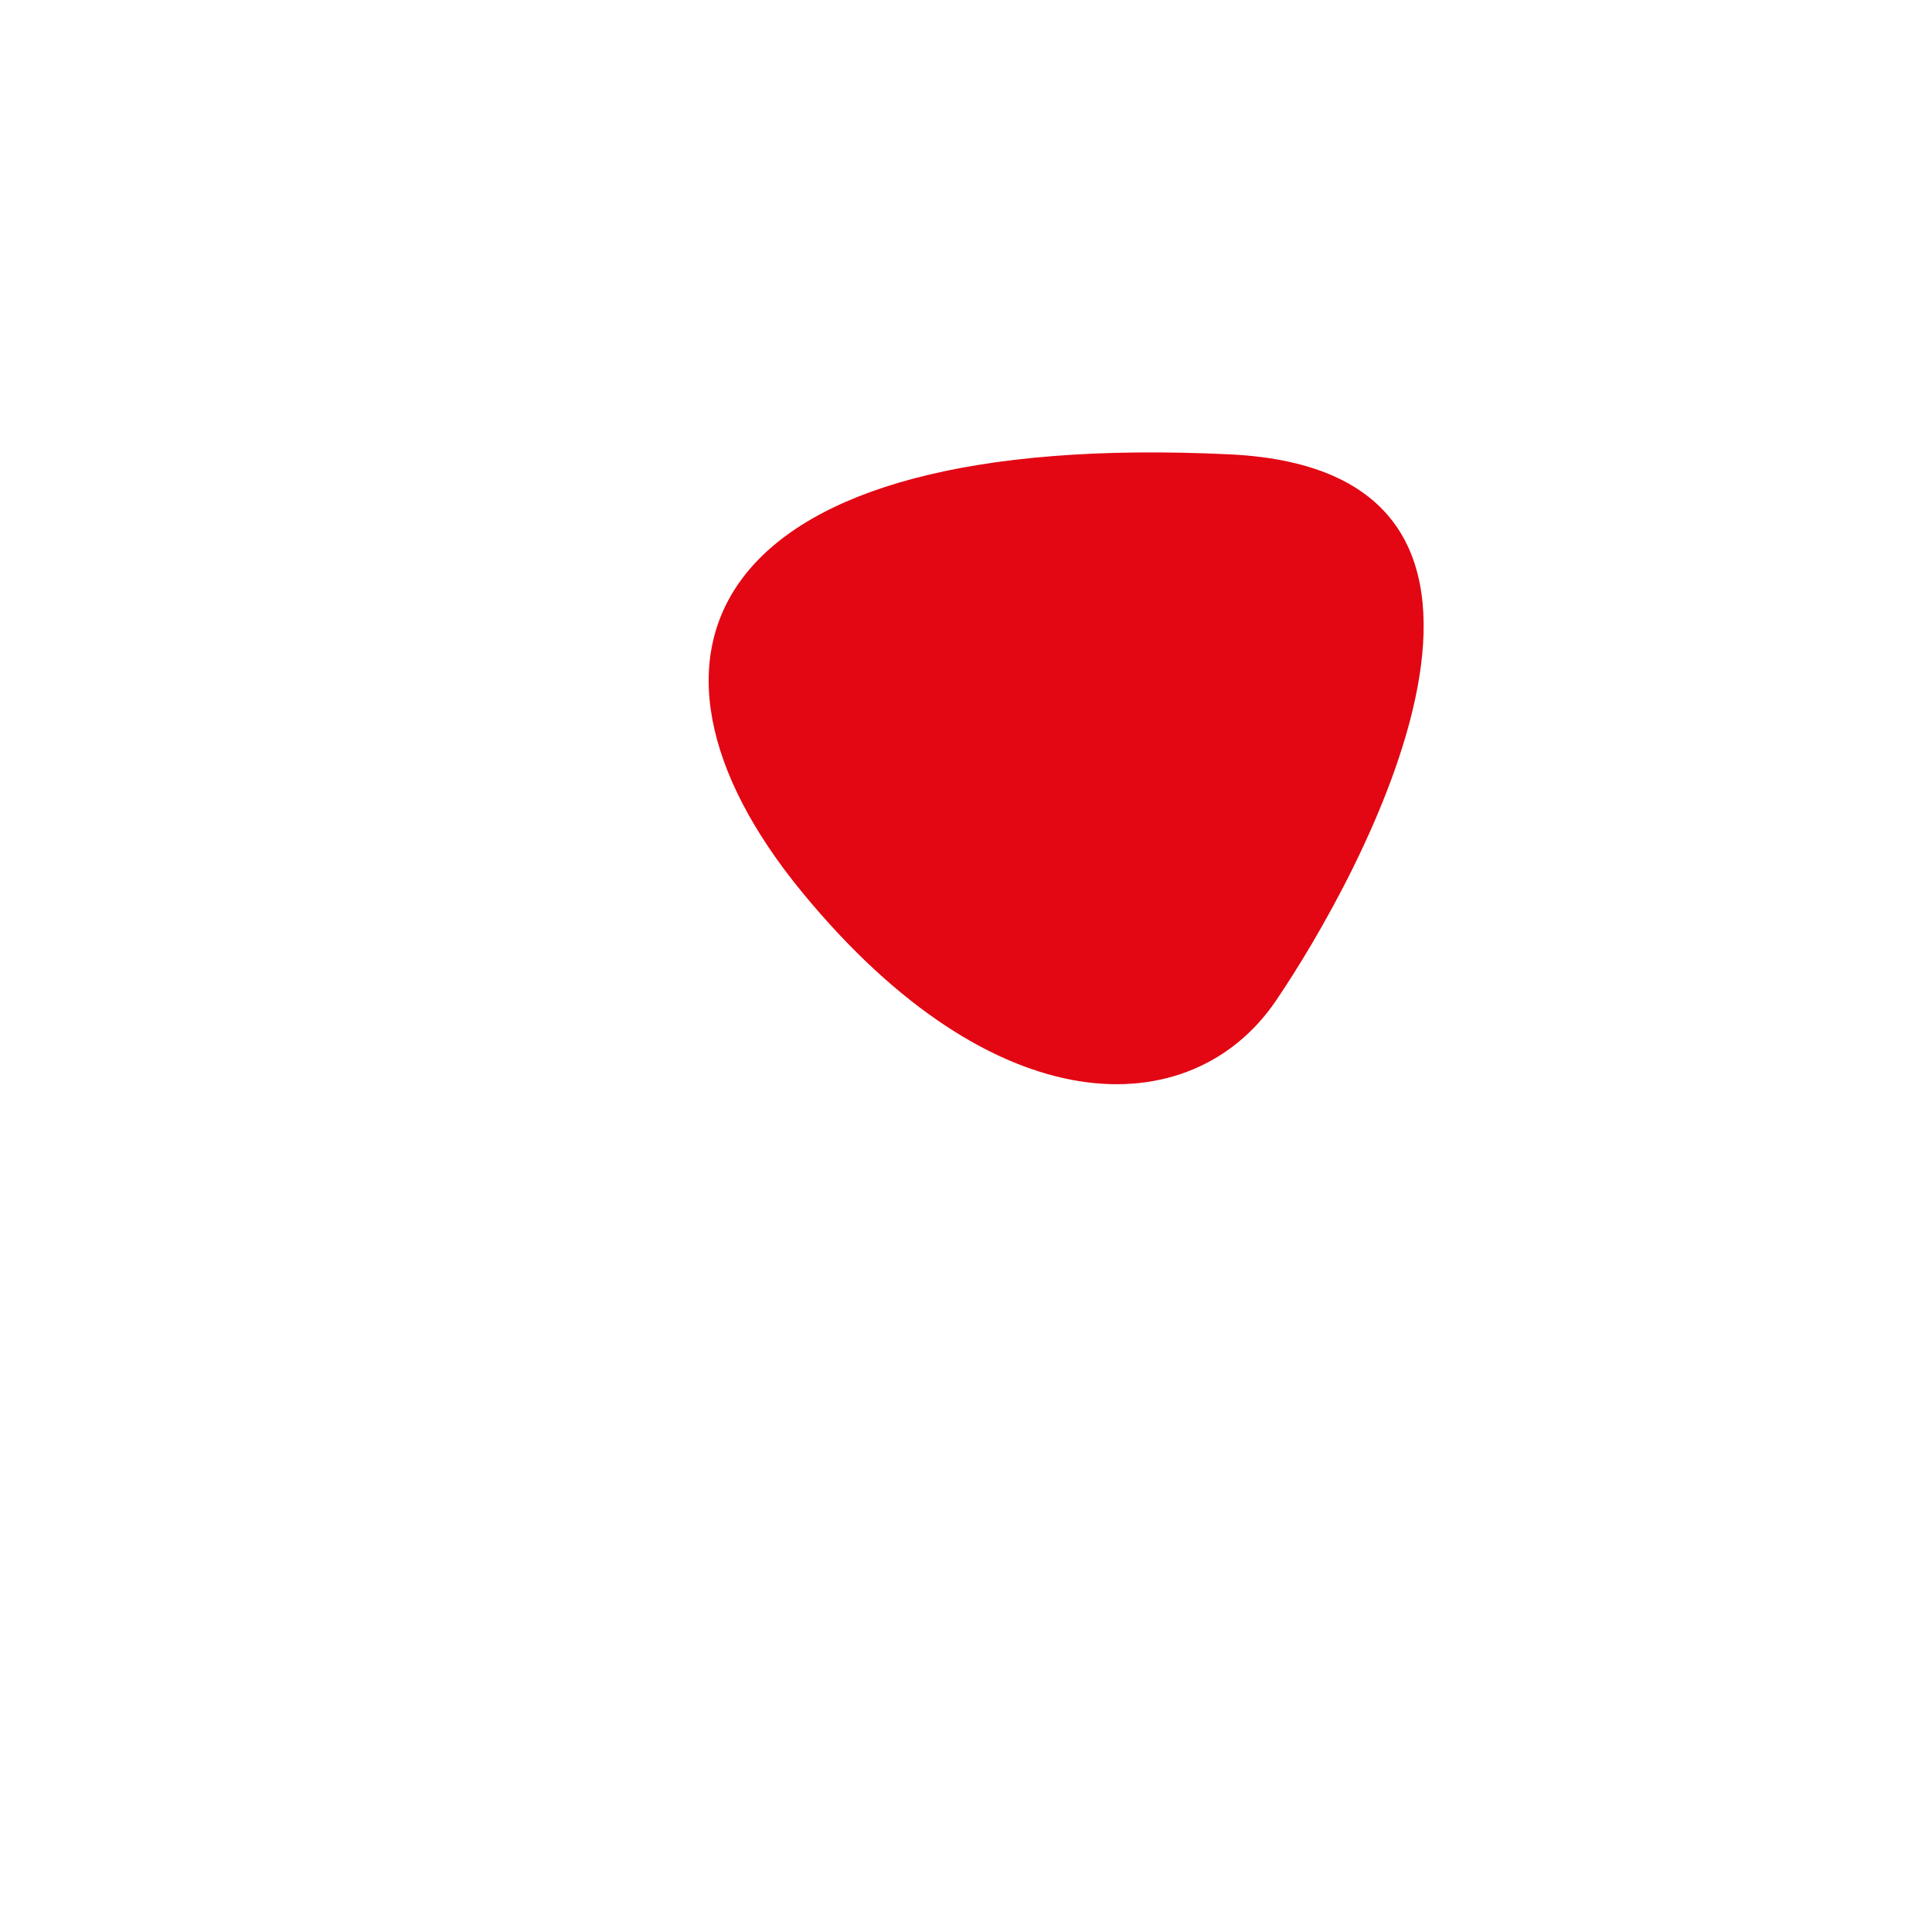 <?xml version="1.0" encoding="utf-8"?>
<!-- Generator: Adobe Illustrator 27.0.0, SVG Export Plug-In . SVG Version: 6.00 Build 0)  -->
<svg version="1.1" id="Calque_1" xmlns="http://www.w3.org/2000/svg" xmlns:xlink="http://www.w3.org/1999/xlink" x="0px" y="0px"
	 viewBox="0 0 425.2 425.2" style="enable-background:new 0 0 425.2 425.2;" xml:space="preserve">
<style type="text/css">
	.st0{fill:#E30613;}
</style>
<path class="st0" d="M270.7,100c-116.1-5.6-137,44.1-94.3,96.2s85.8,51.2,104.3,24.2C299.1,193.4,348.9,103.8,270.7,100z"/>
</svg>
